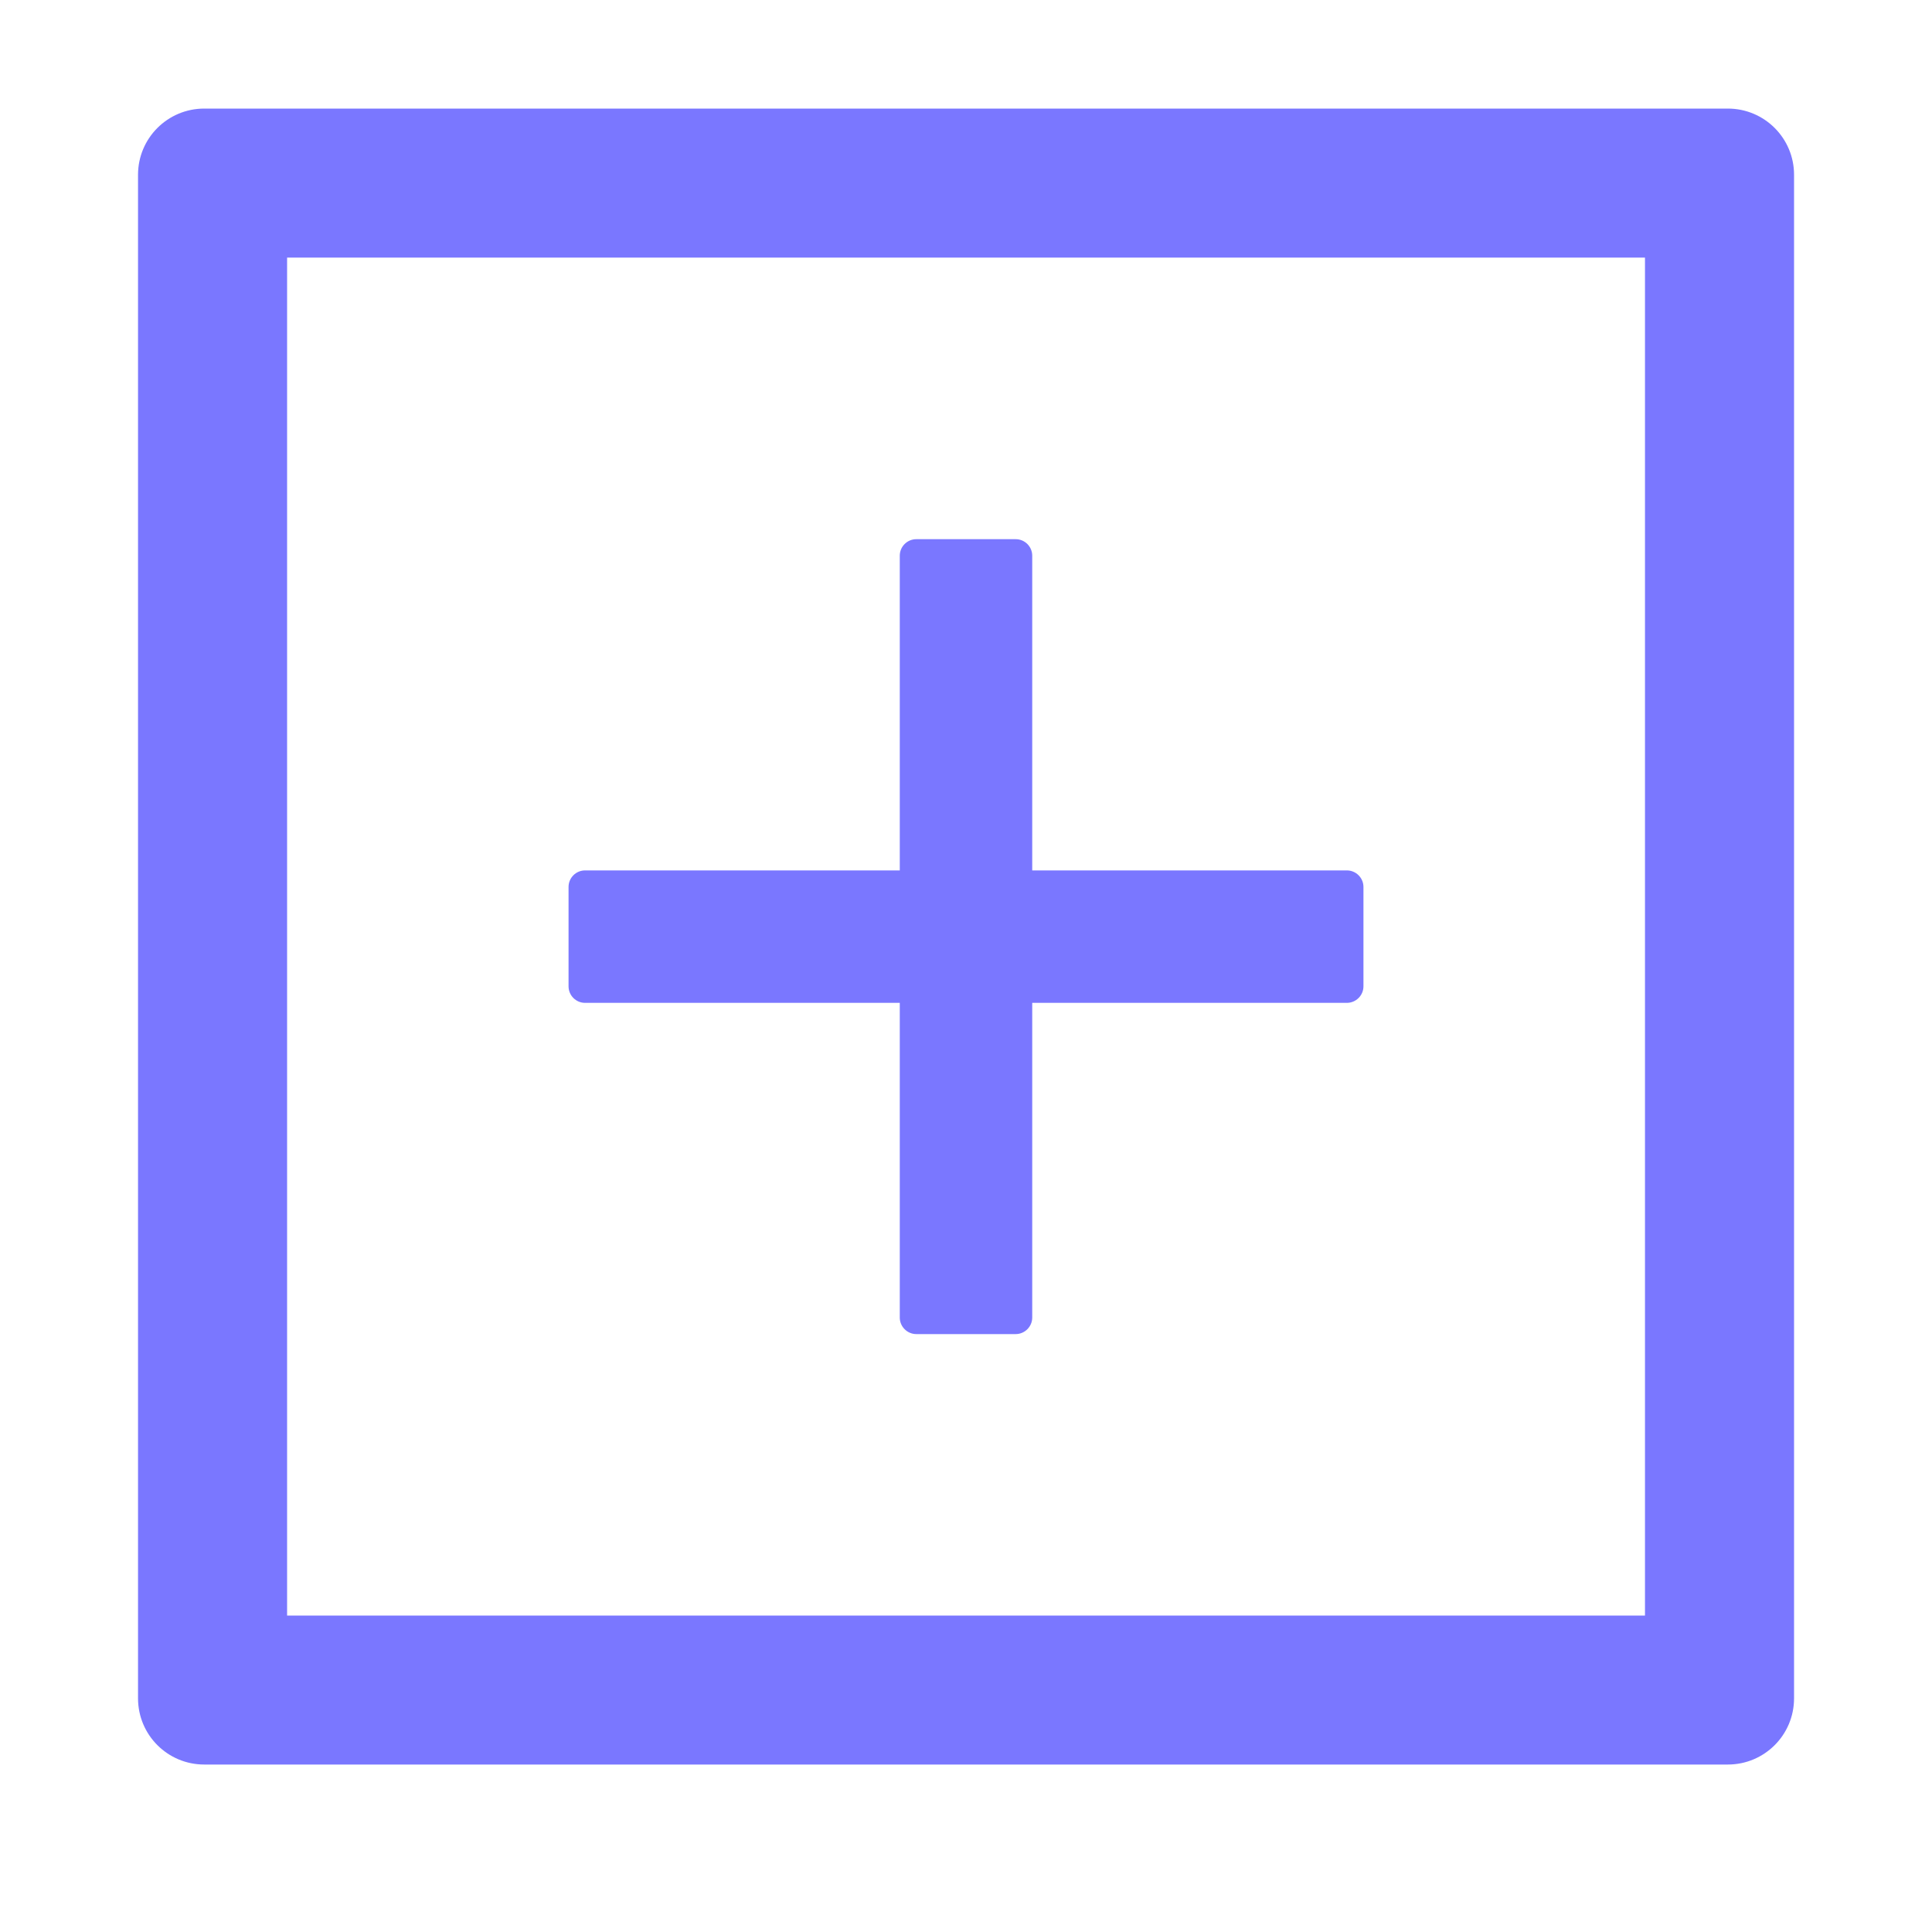 <svg xmlns="http://www.w3.org/2000/svg" width="25" height="25" fill="none" viewBox="0 0 25 25"><path fill="#7A77FF" d="M7.571 12.977H11.643V17.049C11.643 17.166 11.739 17.263 11.857 17.263H13.143C13.261 17.263 13.357 17.166 13.357 17.049V12.977H17.428C17.546 12.977 17.643 12.881 17.643 12.763V11.477C17.643 11.359 17.546 11.263 17.428 11.263H13.357V7.191C13.357 7.073 13.261 6.977 13.143 6.977H11.857C11.739 6.977 11.643 7.073 11.643 7.191V11.263H7.571C7.453 11.263 7.357 11.359 7.357 11.477V12.763C7.357 12.881 7.453 12.977 7.571 12.977Z"/><path fill="#7A77FF" d="M22.358 1.405H2.643C2.169 1.405 1.786 1.788 1.786 2.262V21.976C1.786 22.45 2.169 22.833 2.643 22.833H22.358C22.832 22.833 23.215 22.45 23.215 21.976V2.262C23.215 1.788 22.832 1.405 22.358 1.405ZM21.286 20.905H3.715V3.333H21.286V20.905Z"/></svg>
